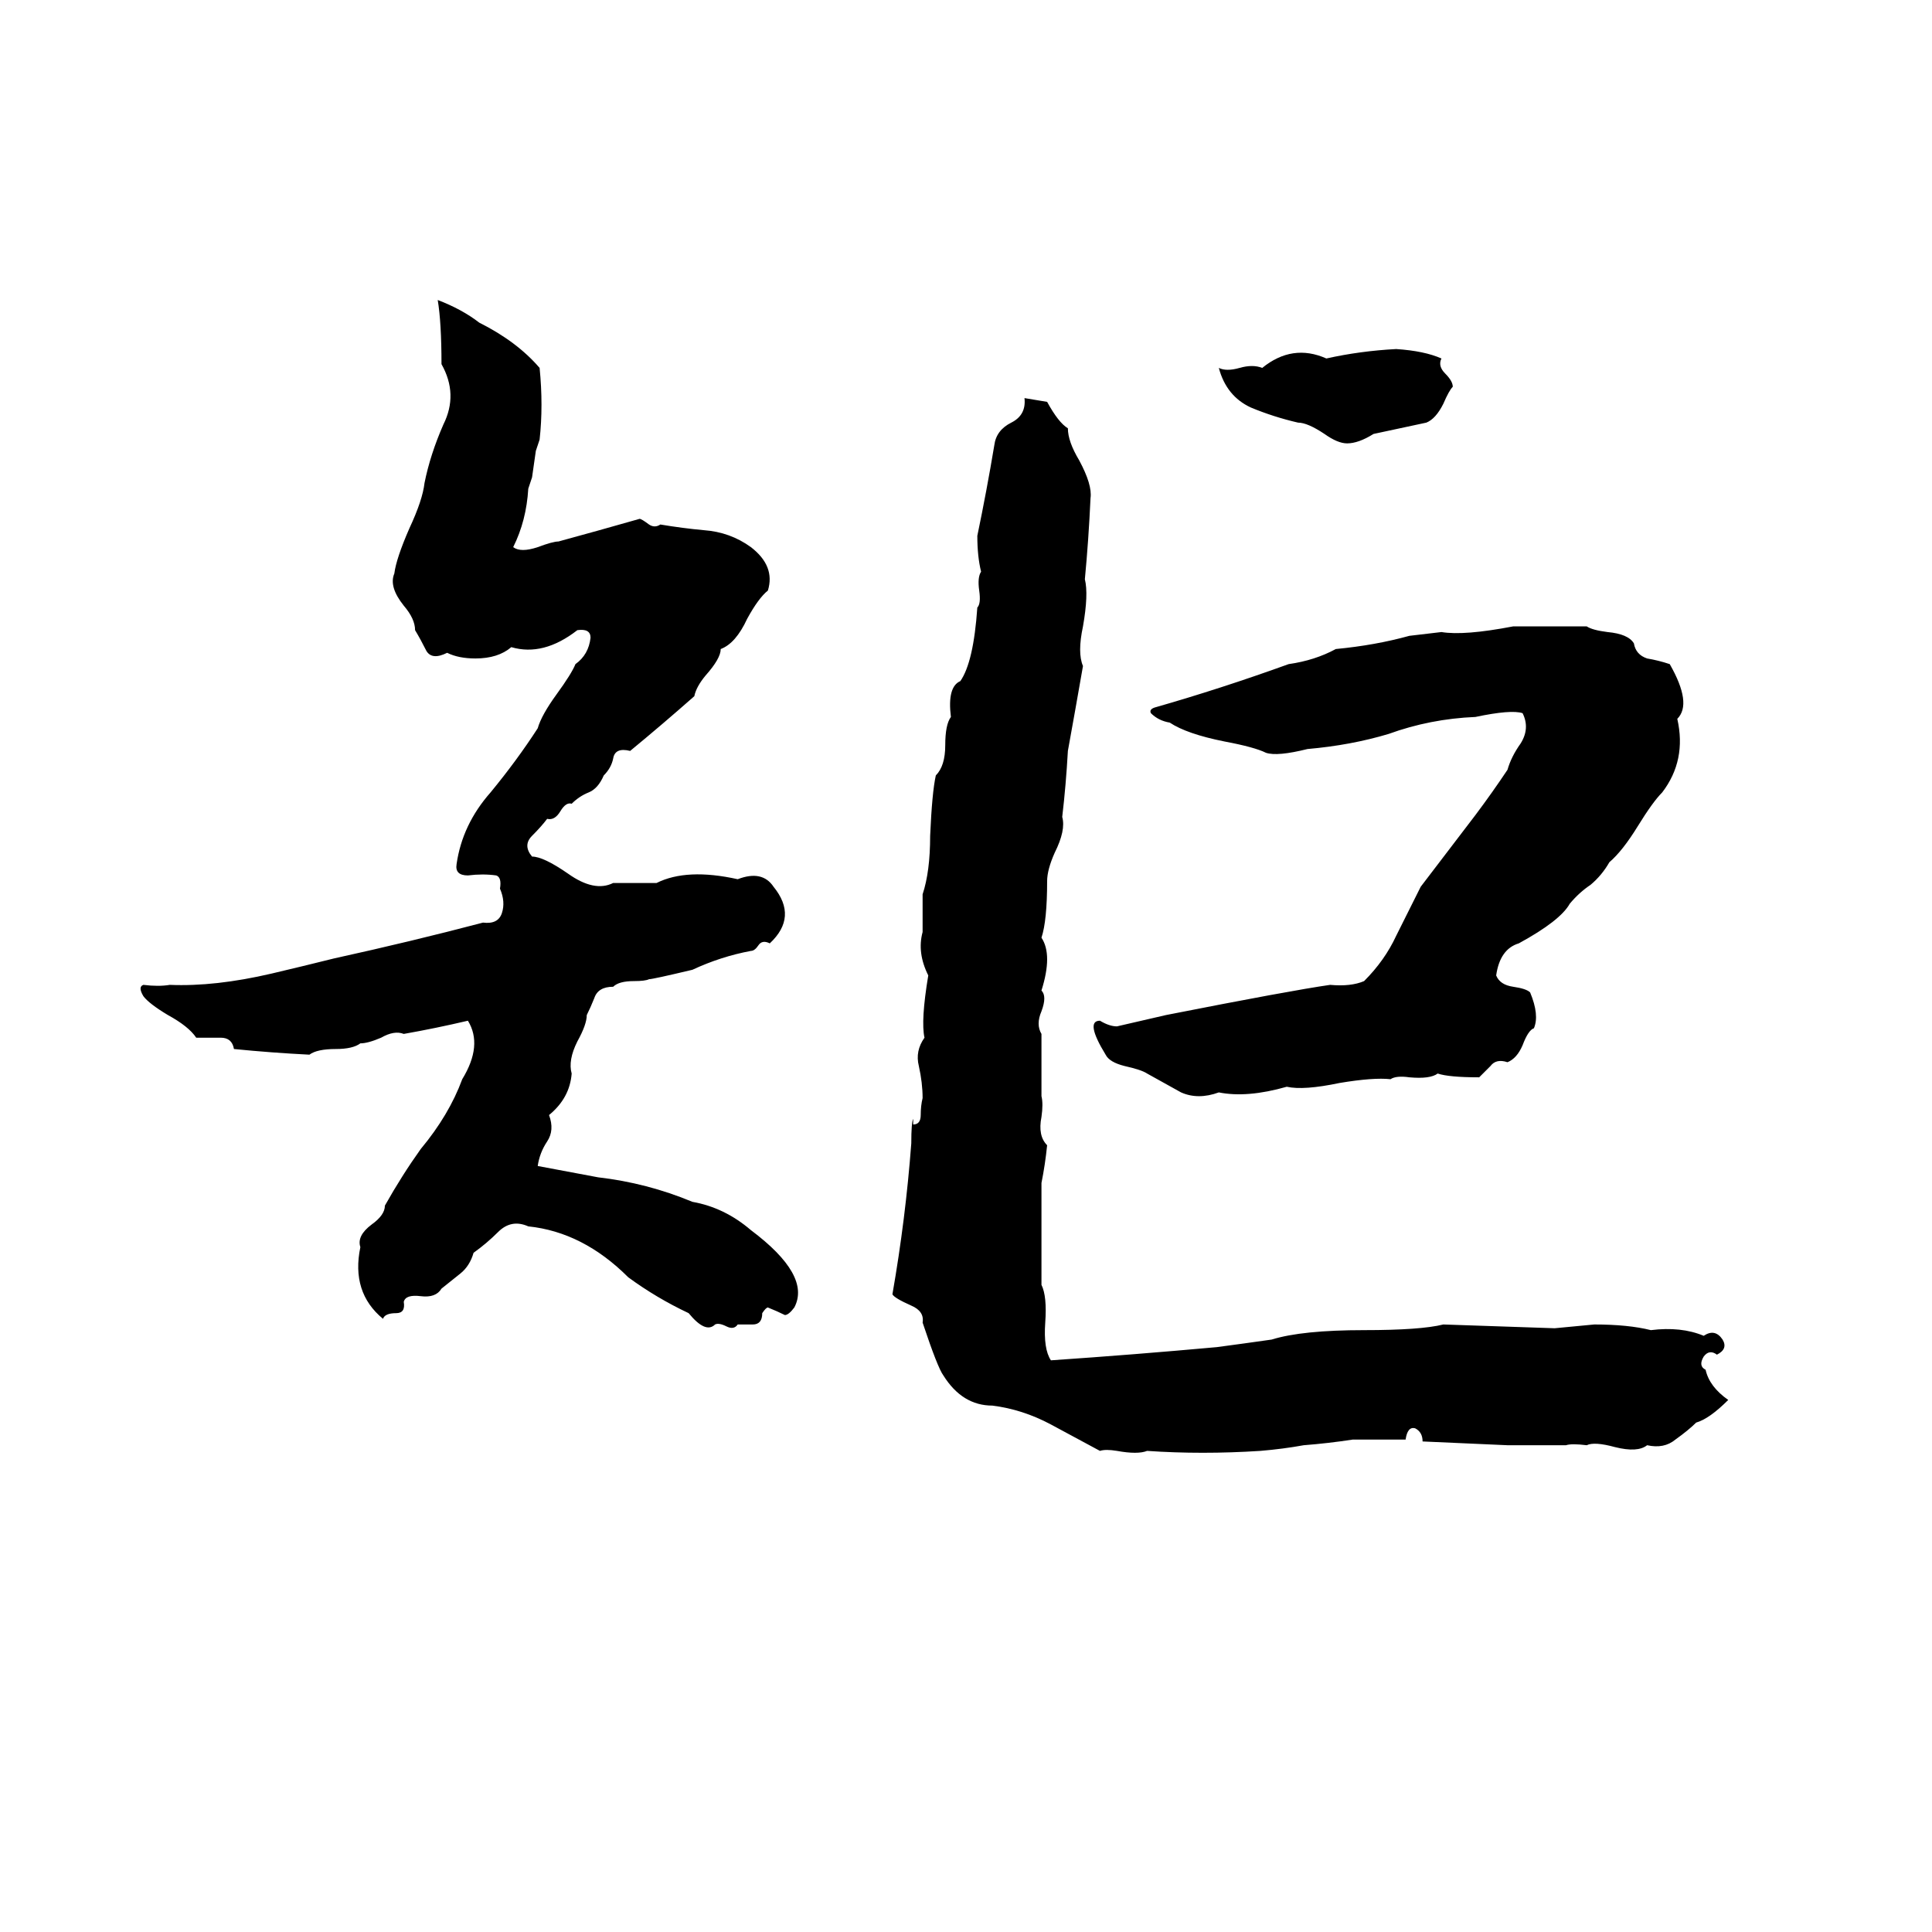 <svg xmlns="http://www.w3.org/2000/svg" viewBox="0 -800 1024 1024">
	<path fill="#000000" d="M232 -641Q245 -636 254 -629Q274 -619 286 -605Q288 -585 286 -567Q285 -564 284 -561L282 -547Q281 -544 280 -541Q279 -524 272 -510Q276 -507 285 -510Q293 -513 296 -513Q318 -519 339 -525Q340 -525 344 -522Q347 -520 350 -522Q362 -520 373 -519Q387 -518 398 -510Q411 -500 407 -487Q402 -483 396 -472Q390 -459 382 -456Q382 -451 374 -442Q369 -436 368 -431Q351 -416 334 -402Q326 -404 325 -398Q324 -393 320 -389Q317 -382 312 -380Q307 -378 303 -374Q300 -375 297 -370Q294 -365 290 -366Q287 -362 282 -357Q277 -352 282 -346Q288 -346 301 -337Q315 -327 325 -332Q337 -332 348 -332Q364 -340 391 -334Q404 -339 410 -330Q423 -314 408 -300Q404 -302 402 -299Q400 -296 398 -296Q382 -293 367 -286Q346 -281 344 -281Q342 -280 336 -280Q328 -280 325 -277Q317 -277 315 -271Q313 -266 311 -262Q311 -257 306 -248Q301 -238 303 -231Q302 -218 291 -209Q294 -201 290 -195Q286 -189 285 -182Q301 -179 317 -176Q343 -173 367 -163Q384 -160 398 -148Q430 -124 421 -107Q418 -103 416 -103Q412 -105 407 -107Q406 -107 404 -104Q404 -98 399 -98Q395 -98 391 -98Q389 -95 385 -97Q381 -99 379 -98Q374 -93 365 -104Q348 -112 333 -123Q309 -147 280 -150Q271 -154 264 -147Q258 -141 251 -136Q249 -129 244 -125Q239 -121 234 -117Q231 -112 223 -113Q215 -114 214 -110Q215 -104 210 -104Q204 -104 203 -101Q186 -115 191 -139Q189 -145 197 -151Q204 -156 204 -161Q213 -177 223 -191Q238 -209 245 -228Q256 -246 248 -259Q231 -255 214 -252Q209 -254 202 -250Q195 -247 191 -247Q187 -244 178 -244Q168 -244 164 -241Q144 -242 124 -244Q123 -250 117 -250Q110 -250 104 -250Q100 -256 89 -262Q79 -268 76 -272Q73 -277 76 -278Q84 -277 90 -278Q114 -277 144 -284Q161 -288 177 -292Q218 -301 256 -311Q264 -310 266 -316Q268 -322 265 -329Q266 -335 263 -336Q256 -337 248 -336Q241 -336 242 -342Q245 -363 260 -380Q274 -397 285 -414Q287 -421 295 -432Q303 -443 305 -448Q312 -453 313 -462Q313 -467 306 -466Q288 -452 271 -457Q264 -451 252 -451Q243 -451 237 -454Q229 -450 226 -455Q223 -461 220 -466Q220 -472 214 -479Q206 -489 209 -496Q210 -504 217 -520Q224 -535 225 -544Q228 -559 235 -575Q243 -591 234 -607Q234 -629 232 -641ZM740 -615Q755 -614 764 -610Q762 -606 766 -602Q770 -598 770 -595Q768 -593 765 -586Q761 -578 756 -576Q742 -573 728 -570Q720 -565 714 -565Q709 -565 702 -570Q693 -576 688 -576Q675 -579 663 -584Q650 -590 646 -605Q650 -603 657 -605Q664 -607 669 -605Q685 -618 703 -610Q721 -614 740 -615ZM543 -589L555 -587Q561 -576 566 -573Q566 -566 572 -556Q579 -543 578 -536Q577 -514 575 -493Q577 -485 574 -468Q571 -454 574 -447Q570 -424 566 -402Q565 -384 563 -367Q565 -360 559 -348Q555 -339 555 -333Q555 -312 552 -303Q558 -294 552 -275Q555 -272 552 -264Q549 -257 552 -252Q552 -235 552 -219Q553 -215 552 -208Q550 -198 555 -193Q554 -183 552 -173Q552 -146 552 -119Q555 -113 554 -99Q553 -85 557 -79Q601 -82 645 -86Q660 -88 674 -90Q690 -95 723 -95Q753 -95 765 -98Q795 -97 824 -96Q835 -97 845 -98Q863 -98 875 -95Q891 -97 903 -92Q909 -96 913 -90Q916 -85 910 -82Q906 -85 903 -81Q900 -76 904 -74Q906 -65 916 -58Q906 -48 899 -46Q895 -42 888 -37Q882 -32 873 -34Q868 -30 856 -33Q845 -36 841 -34Q833 -35 830 -34Q815 -34 799 -34Q777 -35 754 -36Q754 -41 750 -43Q746 -44 745 -37Q731 -37 717 -37Q704 -35 691 -34Q680 -32 668 -31Q637 -29 608 -31Q603 -29 592 -31Q586 -32 583 -31L557 -45Q542 -53 526 -55Q510 -55 500 -71Q497 -75 489 -99Q490 -105 483 -108Q474 -112 473 -114Q480 -154 483 -194Q483 -205 484 -207Q484 -206 484 -204Q488 -204 488 -209Q488 -214 489 -218Q489 -226 487 -235Q485 -243 490 -250Q488 -259 492 -283Q486 -295 489 -306Q489 -316 489 -326Q493 -338 493 -357Q494 -380 496 -389Q501 -394 501 -405Q501 -416 504 -420Q502 -436 509 -439Q516 -449 518 -478Q520 -480 519 -487Q518 -494 520 -497Q518 -505 518 -516Q523 -540 527 -564Q528 -572 536 -576Q544 -580 543 -589ZM802 -468Q822 -468 841 -468Q844 -466 852 -465Q863 -464 866 -459Q867 -453 873 -451Q879 -450 885 -448Q897 -427 889 -419Q894 -397 881 -380Q876 -375 868 -362Q860 -349 853 -343Q849 -336 843 -331Q837 -327 832 -321Q827 -312 805 -300Q795 -297 793 -283Q795 -278 802 -277Q809 -276 811 -274Q816 -262 813 -255Q810 -254 807 -246Q804 -239 799 -237Q793 -239 790 -235Q787 -232 784 -229Q768 -229 762 -231Q758 -228 747 -229Q740 -230 737 -228Q728 -229 710 -226Q691 -222 682 -224Q661 -218 646 -221Q635 -217 626 -221Q617 -226 608 -231Q605 -233 596 -235Q588 -237 586 -241Q575 -259 583 -259Q588 -256 592 -256Q605 -259 618 -262Q684 -275 705 -278Q716 -277 723 -280Q734 -291 740 -304Q746 -316 753 -330L782 -368Q791 -380 799 -392Q801 -399 806 -406Q811 -414 807 -422Q801 -424 782 -420Q758 -419 736 -411Q716 -405 693 -403Q677 -399 671 -401Q665 -404 649 -407Q629 -411 620 -417Q614 -418 610 -422Q609 -424 612 -425Q647 -435 683 -448Q697 -450 708 -456Q729 -458 747 -463Q756 -464 764 -465Q776 -463 802 -468Z"/>
</svg>